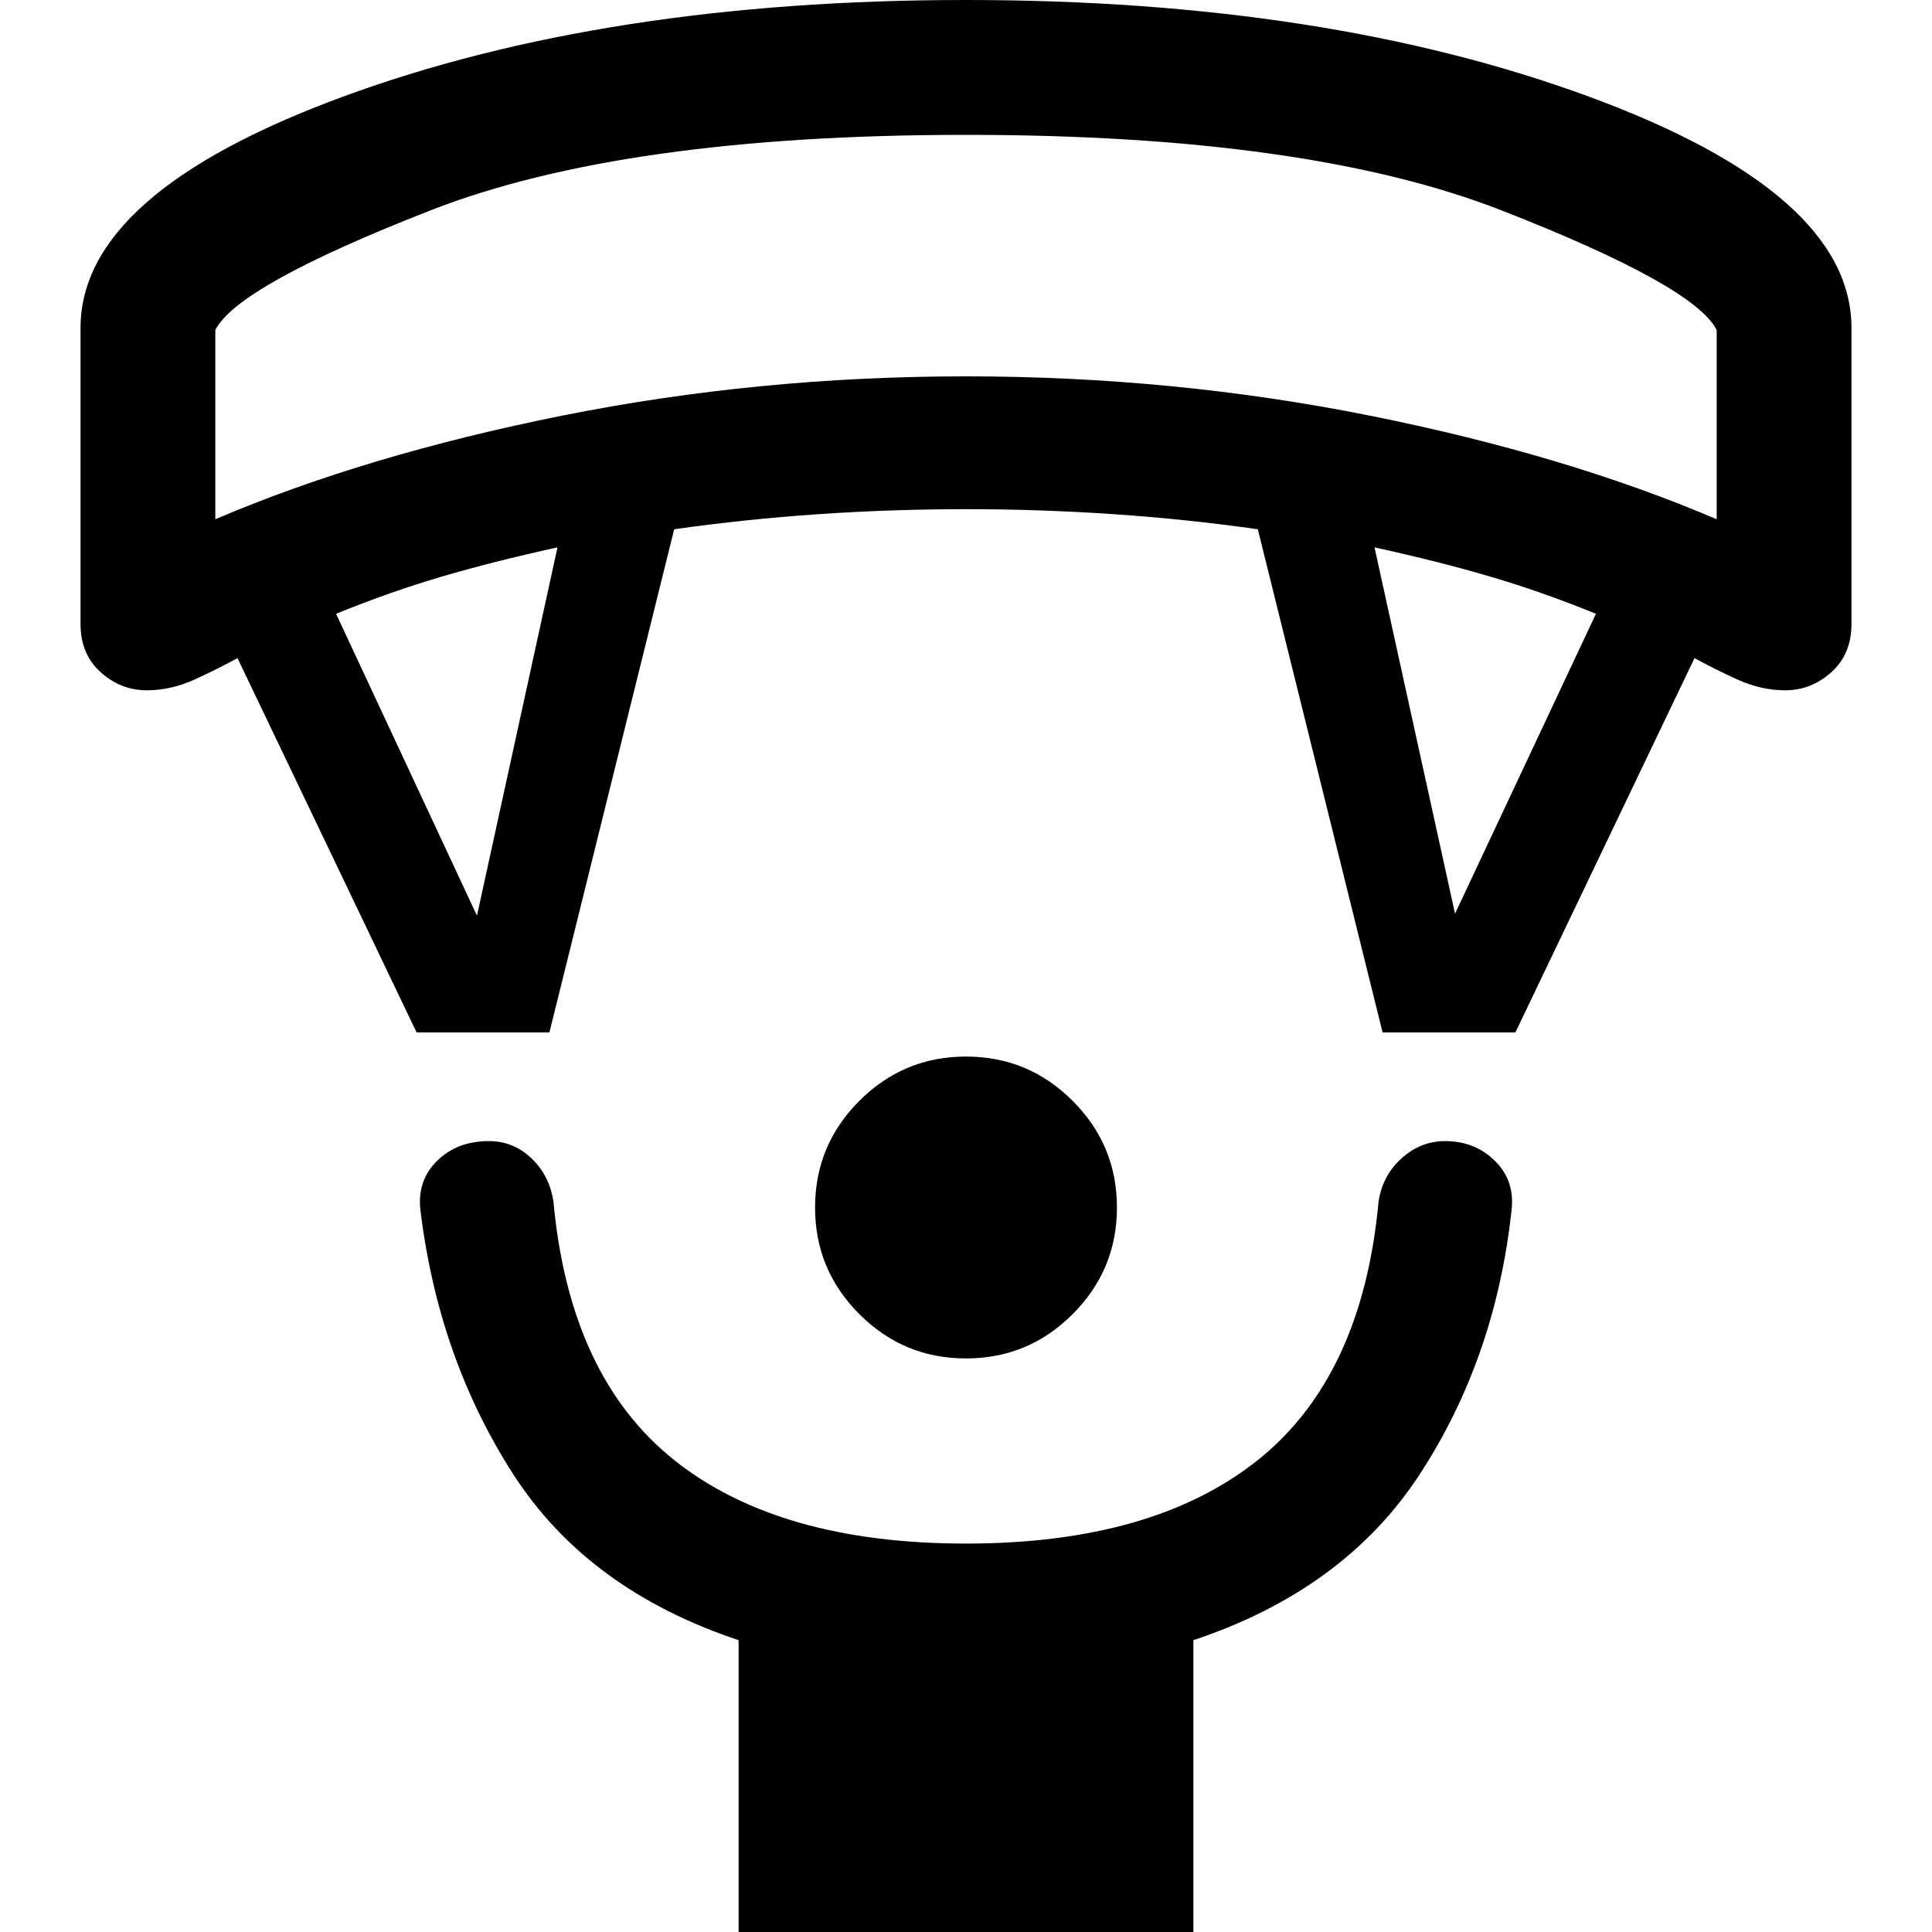 <svg xmlns="http://www.w3.org/2000/svg" height="40" width="40"><path d="M20 28.125q-1.292 0-2.208-.917-.917-.916-.917-2.208 0-1.292.917-2.208.916-.917 2.208-.917 1.292 0 2.208.917.917.916.917 2.208 0 1.292-.917 2.208-.916.917-2.208.917ZM15.292 40v-6.042q-3.125-1.041-4.667-3.437-1.542-2.396-1.917-5.438-.083-.625.334-1.041.416-.417 1.083-.417.5 0 .875.354t.458.896q.334 3.625 2.5 5.354 2.167 1.729 6.042 1.729t6.042-1.729q2.166-1.729 2.5-5.354.083-.542.479-.896.396-.354.896-.354.625 0 1.041.417.417.416.334 1.041-.334 3.042-1.896 5.438-1.563 2.396-4.688 3.437V40ZM8.625 21.375l-3.708-7.75q-.375.208-.875.438-.5.229-1 .229-.542 0-.959-.375-.416-.375-.416-1V6.792Q1.667 4 7.104 2 12.542 0 20 0q7.458 0 12.896 2 5.437 2 5.437 4.792v6.125q0 .625-.416 1-.417.375-.959.375-.5 0-1-.229-.5-.23-.875-.438l-3.708 7.75h-2.75l-2.583-10.417q-1.459-.208-2.98-.312-1.52-.104-3.062-.104-1.542 0-3.062.104-1.521.104-2.98.312l-2.583 10.417Zm1.25-2.417 1.667-7.625q-1.334.292-2.396.605-1.063.312-2.188.77Zm20.25-.041 2.917-6.209q-1.125-.458-2.188-.77-1.062-.313-2.396-.605ZM4.458 10.75q3.125-1.333 7.188-2.146 4.062-.812 8.354-.812 4.292 0 8.354.812 4.063.813 7.188 2.146V6.833q-.459-.916-4.459-2.479-4-1.562-11.083-1.562T8.917 4.354q-4 1.563-4.459 2.479ZM20 2.792Z"/></svg>